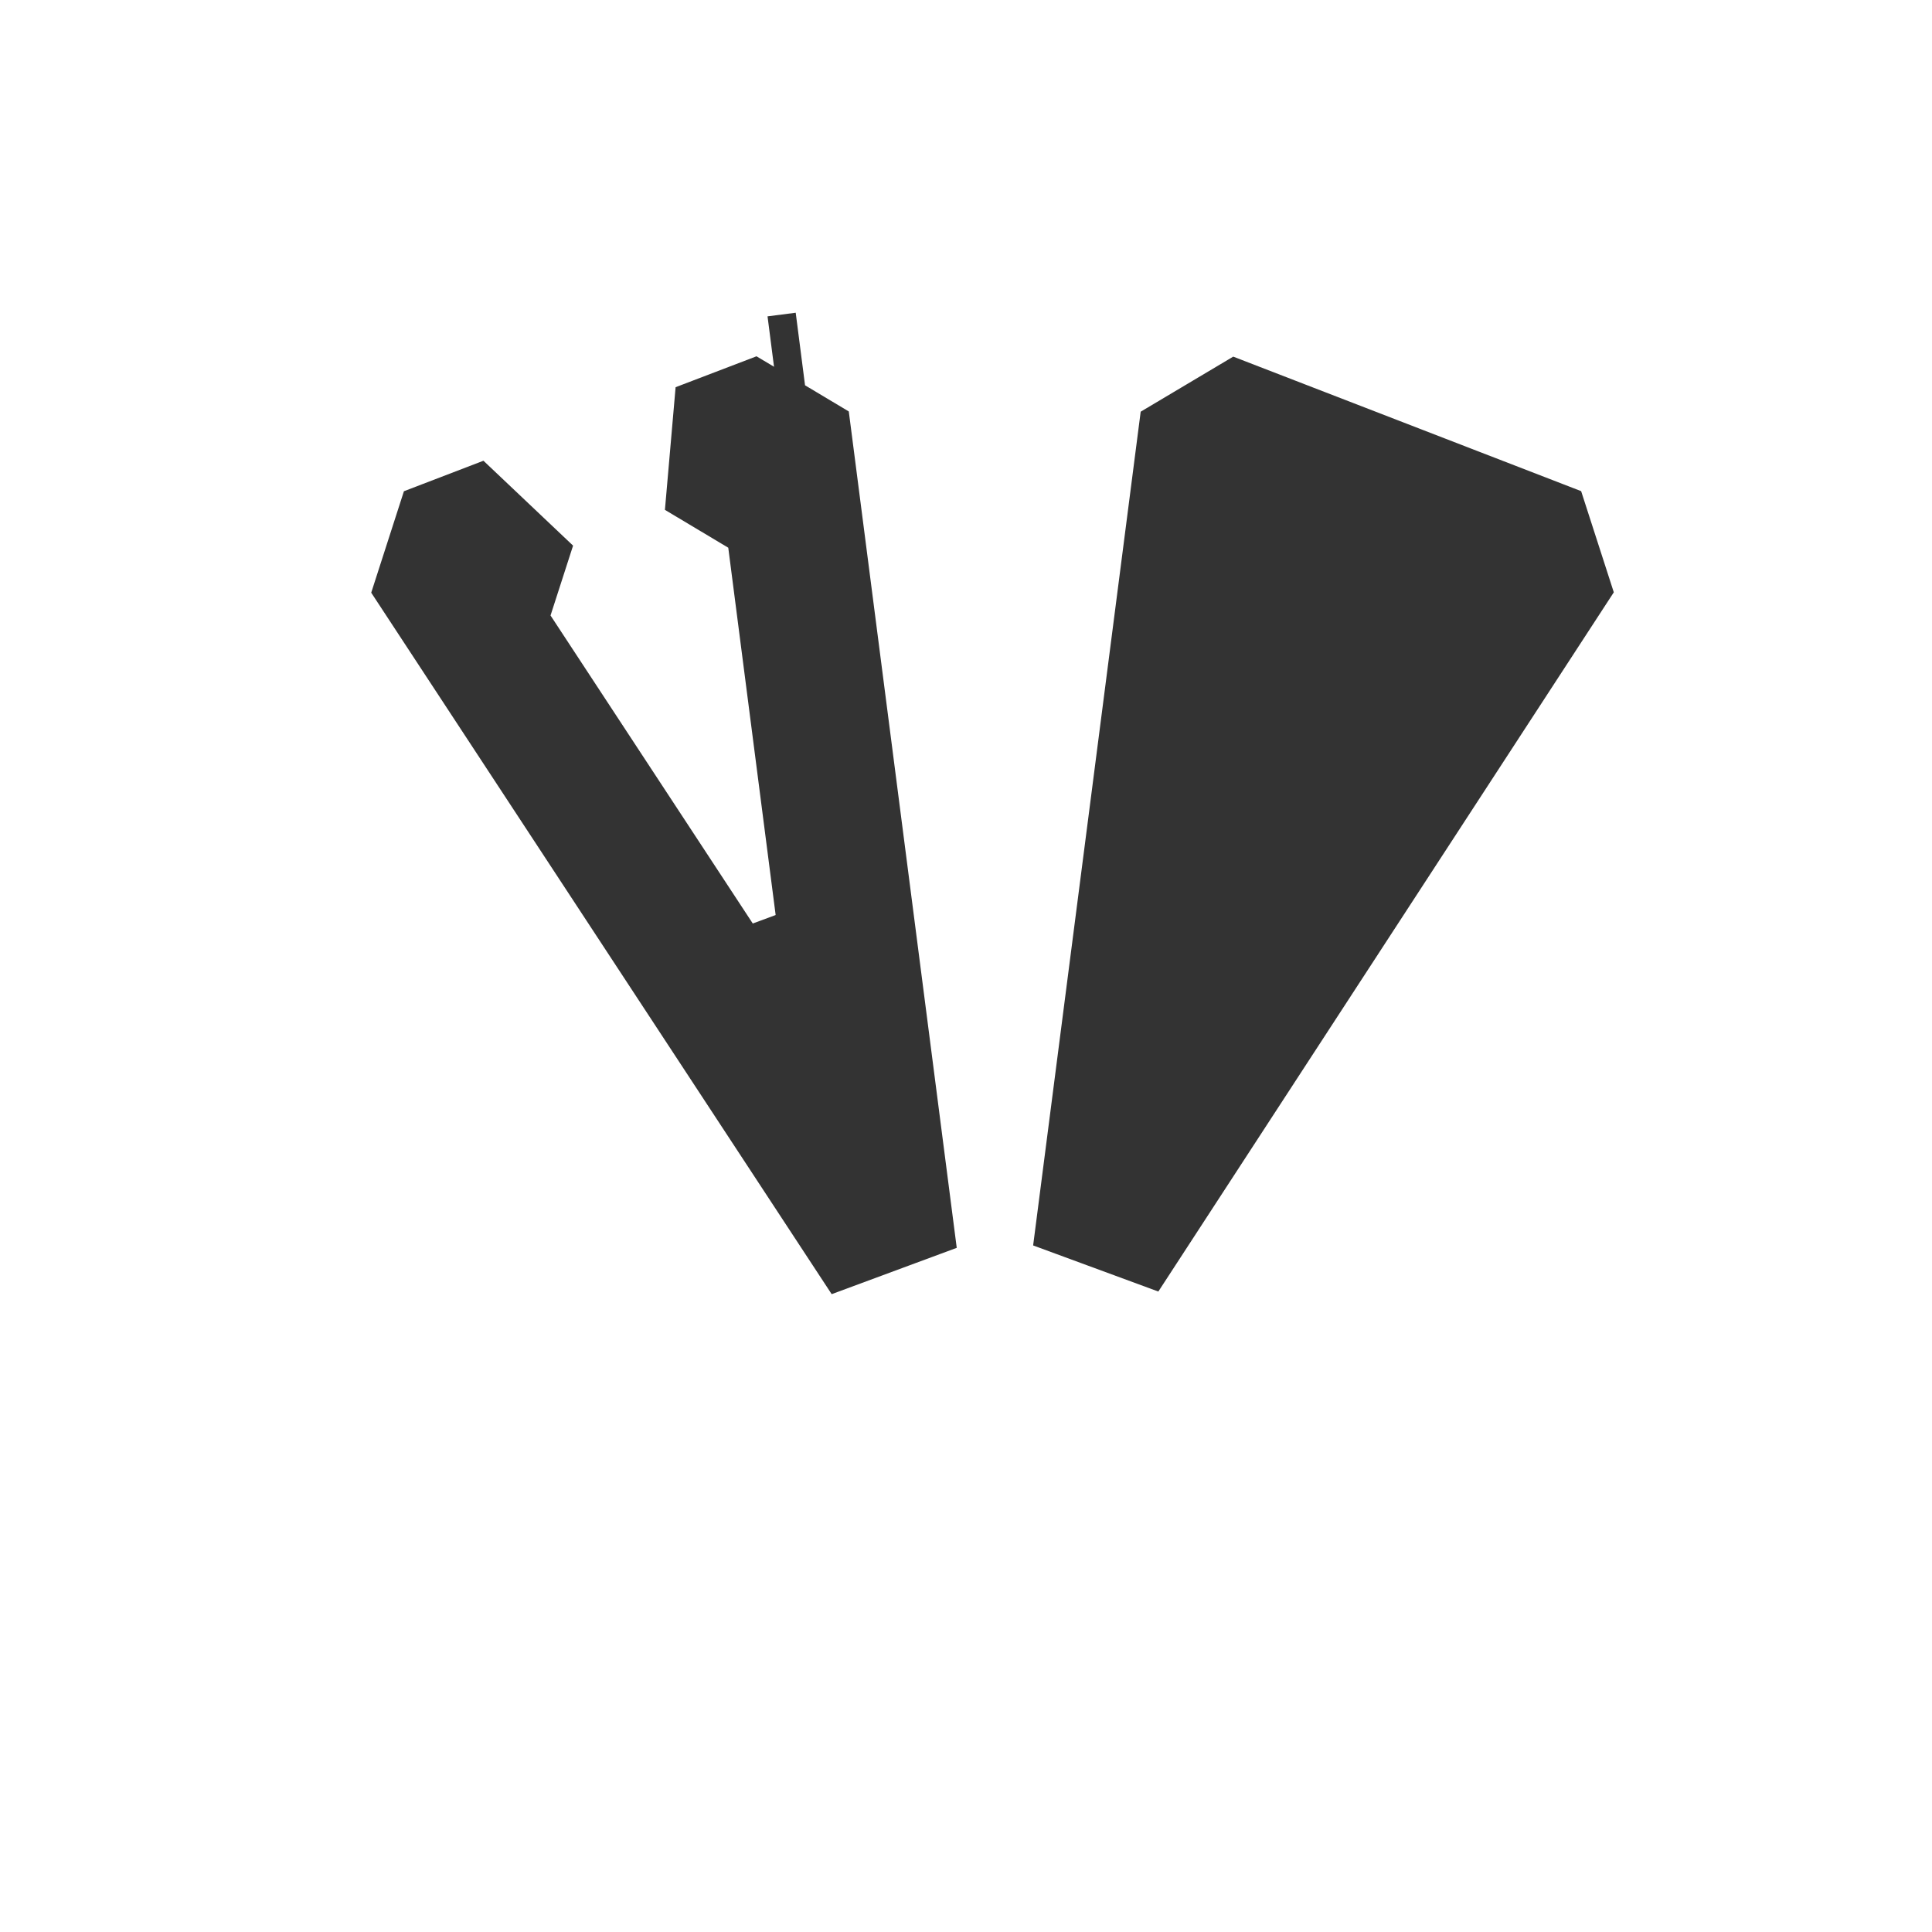 <svg xmlns="http://www.w3.org/2000/svg" width="24" height="24" viewBox="0 0 24 24" fill="none">
<path d="M9.701 5.22L11.042 15.61L5.322 6.896L6.31 6.517L5.905 7.772L9.012 12.504L10.565 11.929L9.837 6.286L8.696 5.604L9.701 5.22ZM9.643 4.773L9.643 4.773C9.643 4.773 9.643 4.773 9.643 4.773L9.993 4.728L9.643 4.773ZM19.335 6.894L13.677 15.58L15.013 5.223L19.335 6.894Z" fill="#333333" stroke="#333333" stroke-width="1.7" stroke-linejoin="bevel"/>
</svg>
